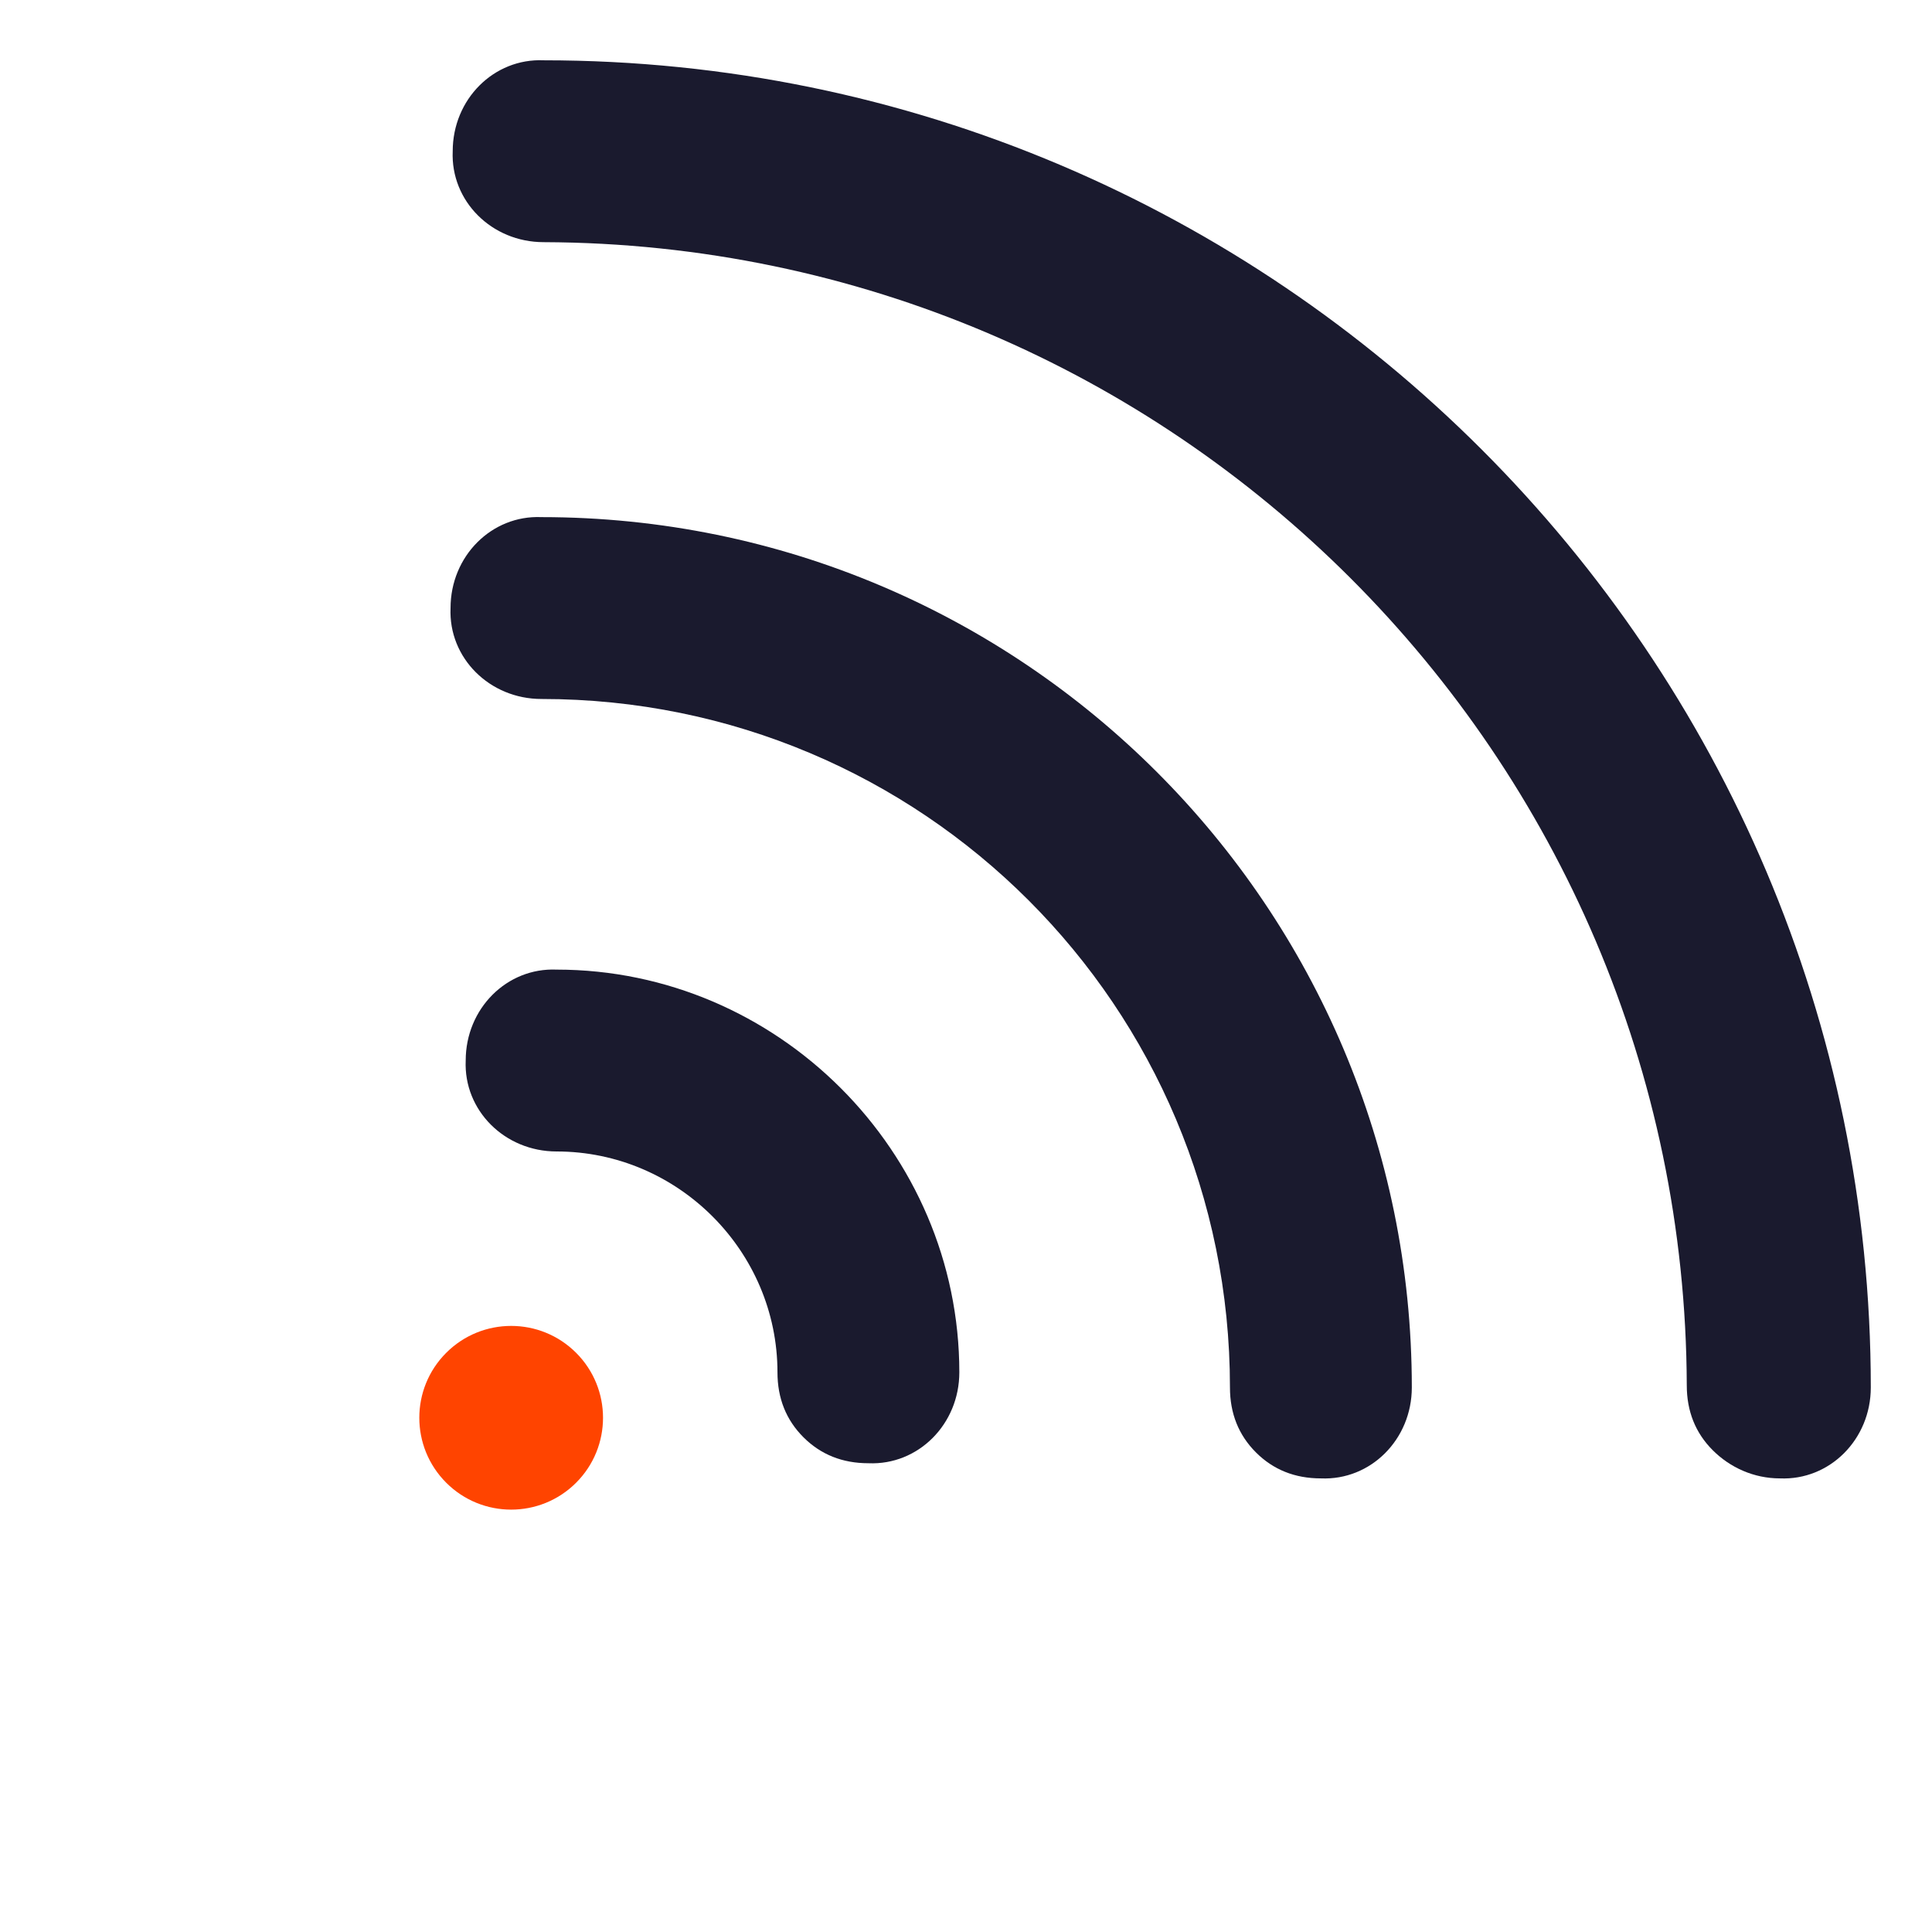<svg xmlns="http://www.w3.org/2000/svg" width="64" height="64" viewBox="0 0 504.8 504.8">
  <path d="M480 203.5q-9.6 0-16.8-7.2c-116.8-116-305.6-116-422.4 0-9.6 9.6-24.8 9.6-33.6 0-9.6-9.6-9.6-24.8 0-33.6 135.2-135.2 355.2-135.2 490.4 0 9.6 9.6 9.6 24.8 0 33.6-4.8 4.8-11.2 7.2-17.6 7.2" 
        style="fill:#1a1a2e" transform="rotate(45, 252, 252)"/>
  <path d="M396 288.3q-9.6 0-16.8-7.2c-70.4-70.4-184-70.4-254.4 0-9.6 9.6-24.8 9.6-33.6 0-9.6-9.6-9.6-24.8 0-33.6 88.8-88.8 232.8-88.8 321.6 0 9.6 9.6 9.6 24.8 0 33.6q-7.2 7.2-16.8 7.2" 
        style="fill:#1a1a2e" transform="rotate(45, 252, 252)"/>
  <path d="M309.6 369.1q-9.6 0-16.8-7.2c-22.4-22.4-59.2-22.4-81.6 0-9.6 9.6-24.8 9.6-33.6 0-9.6-9.6-9.6-24.8 0-33.6 40.8-40.8 108-40.8 148.8 0 9.6 9.6 9.6 24.8 0 33.6q-7.2 7.2-16.8 7.2" 
        style="fill:#1a1a2e" transform="rotate(45, 252, 252)"/>
  <circle cx="252" cy="419.5" r="24" style="fill:#f40" transform="rotate(45, 252, 252)"/>
</svg>